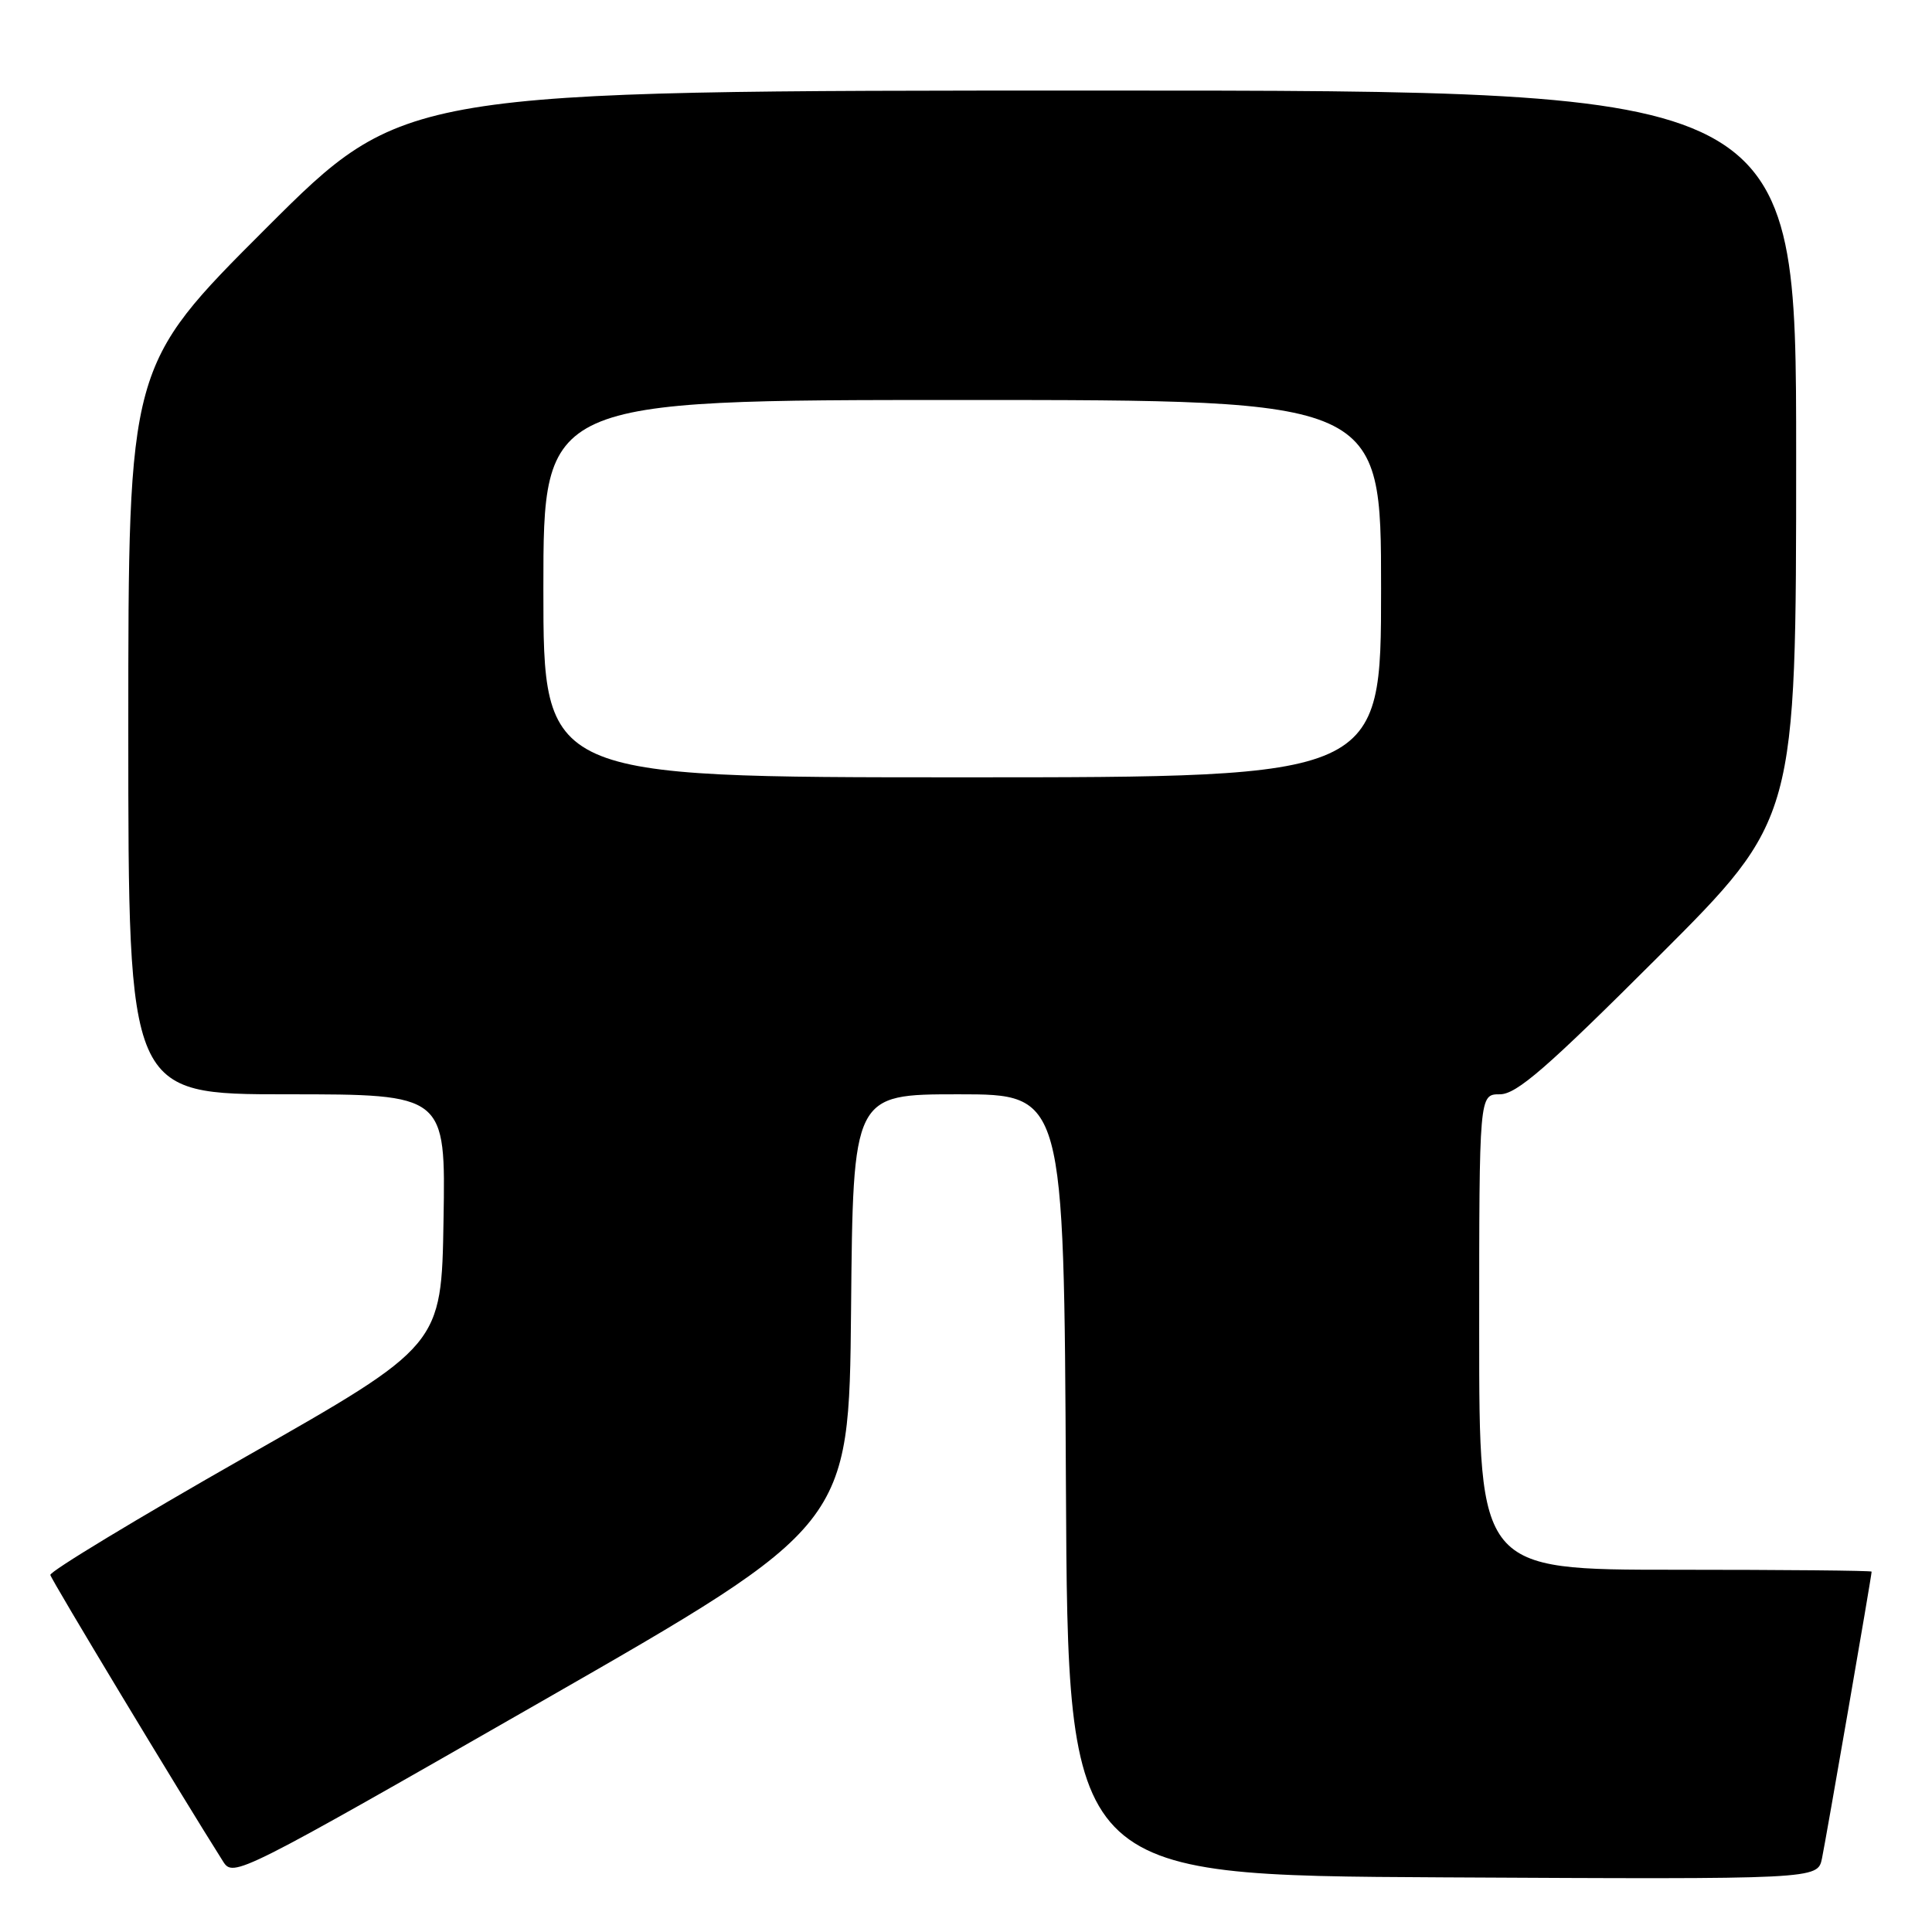<?xml version="1.0" encoding="UTF-8" standalone="no"?>
<!DOCTYPE svg PUBLIC "-//W3C//DTD SVG 1.1//EN" "http://www.w3.org/Graphics/SVG/1.1/DTD/svg11.dtd" >
<svg xmlns="http://www.w3.org/2000/svg" xmlns:xlink="http://www.w3.org/1999/xlink" version="1.1" viewBox="0 0 256 256">
 <g >
 <path fill="currentColor"
d=" M 112.77 173.55 C 113.03 145.00 113.03 145.00 127.01 145.00 C 140.98 145.00 140.98 145.00 141.24 196.75 C 141.50 248.50 141.50 248.50 191.17 248.76 C 240.84 249.02 240.84 249.02 241.42 246.26 C 241.95 243.71 248.00 208.81 248.00 208.25 C 248.00 208.11 236.30 208.00 222.00 208.00 C 196.00 208.00 196.00 208.00 196.00 176.50 C 196.00 145.00 196.00 145.00 198.74 145.00 C 200.96 145.00 204.95 141.53 219.74 126.76 C 238.00 108.52 238.00 108.52 238.00 60.26 C 238.00 12.00 238.00 12.00 145.76 12.00 C 53.52 12.00 53.52 12.00 35.26 30.24 C 17.00 48.48 17.00 48.48 17.00 96.74 C 17.00 145.00 17.00 145.00 38.02 145.00 C 59.05 145.00 59.05 145.00 58.77 161.64 C 58.50 178.28 58.50 178.28 32.50 193.06 C 18.20 201.20 6.58 208.23 6.67 208.69 C 6.81 209.36 23.91 237.73 29.57 246.67 C 30.91 248.79 31.65 248.42 71.72 225.47 C 112.50 202.10 112.50 202.10 112.77 173.55 Z  M 72.00 78.00 C 72.00 53.00 72.00 53.00 127.50 53.00 C 183.00 53.00 183.00 53.00 183.00 78.00 C 183.00 103.00 183.00 103.00 127.50 103.00 C 72.00 103.00 72.00 103.00 72.00 78.00 Z "/>
</g>
</svg>